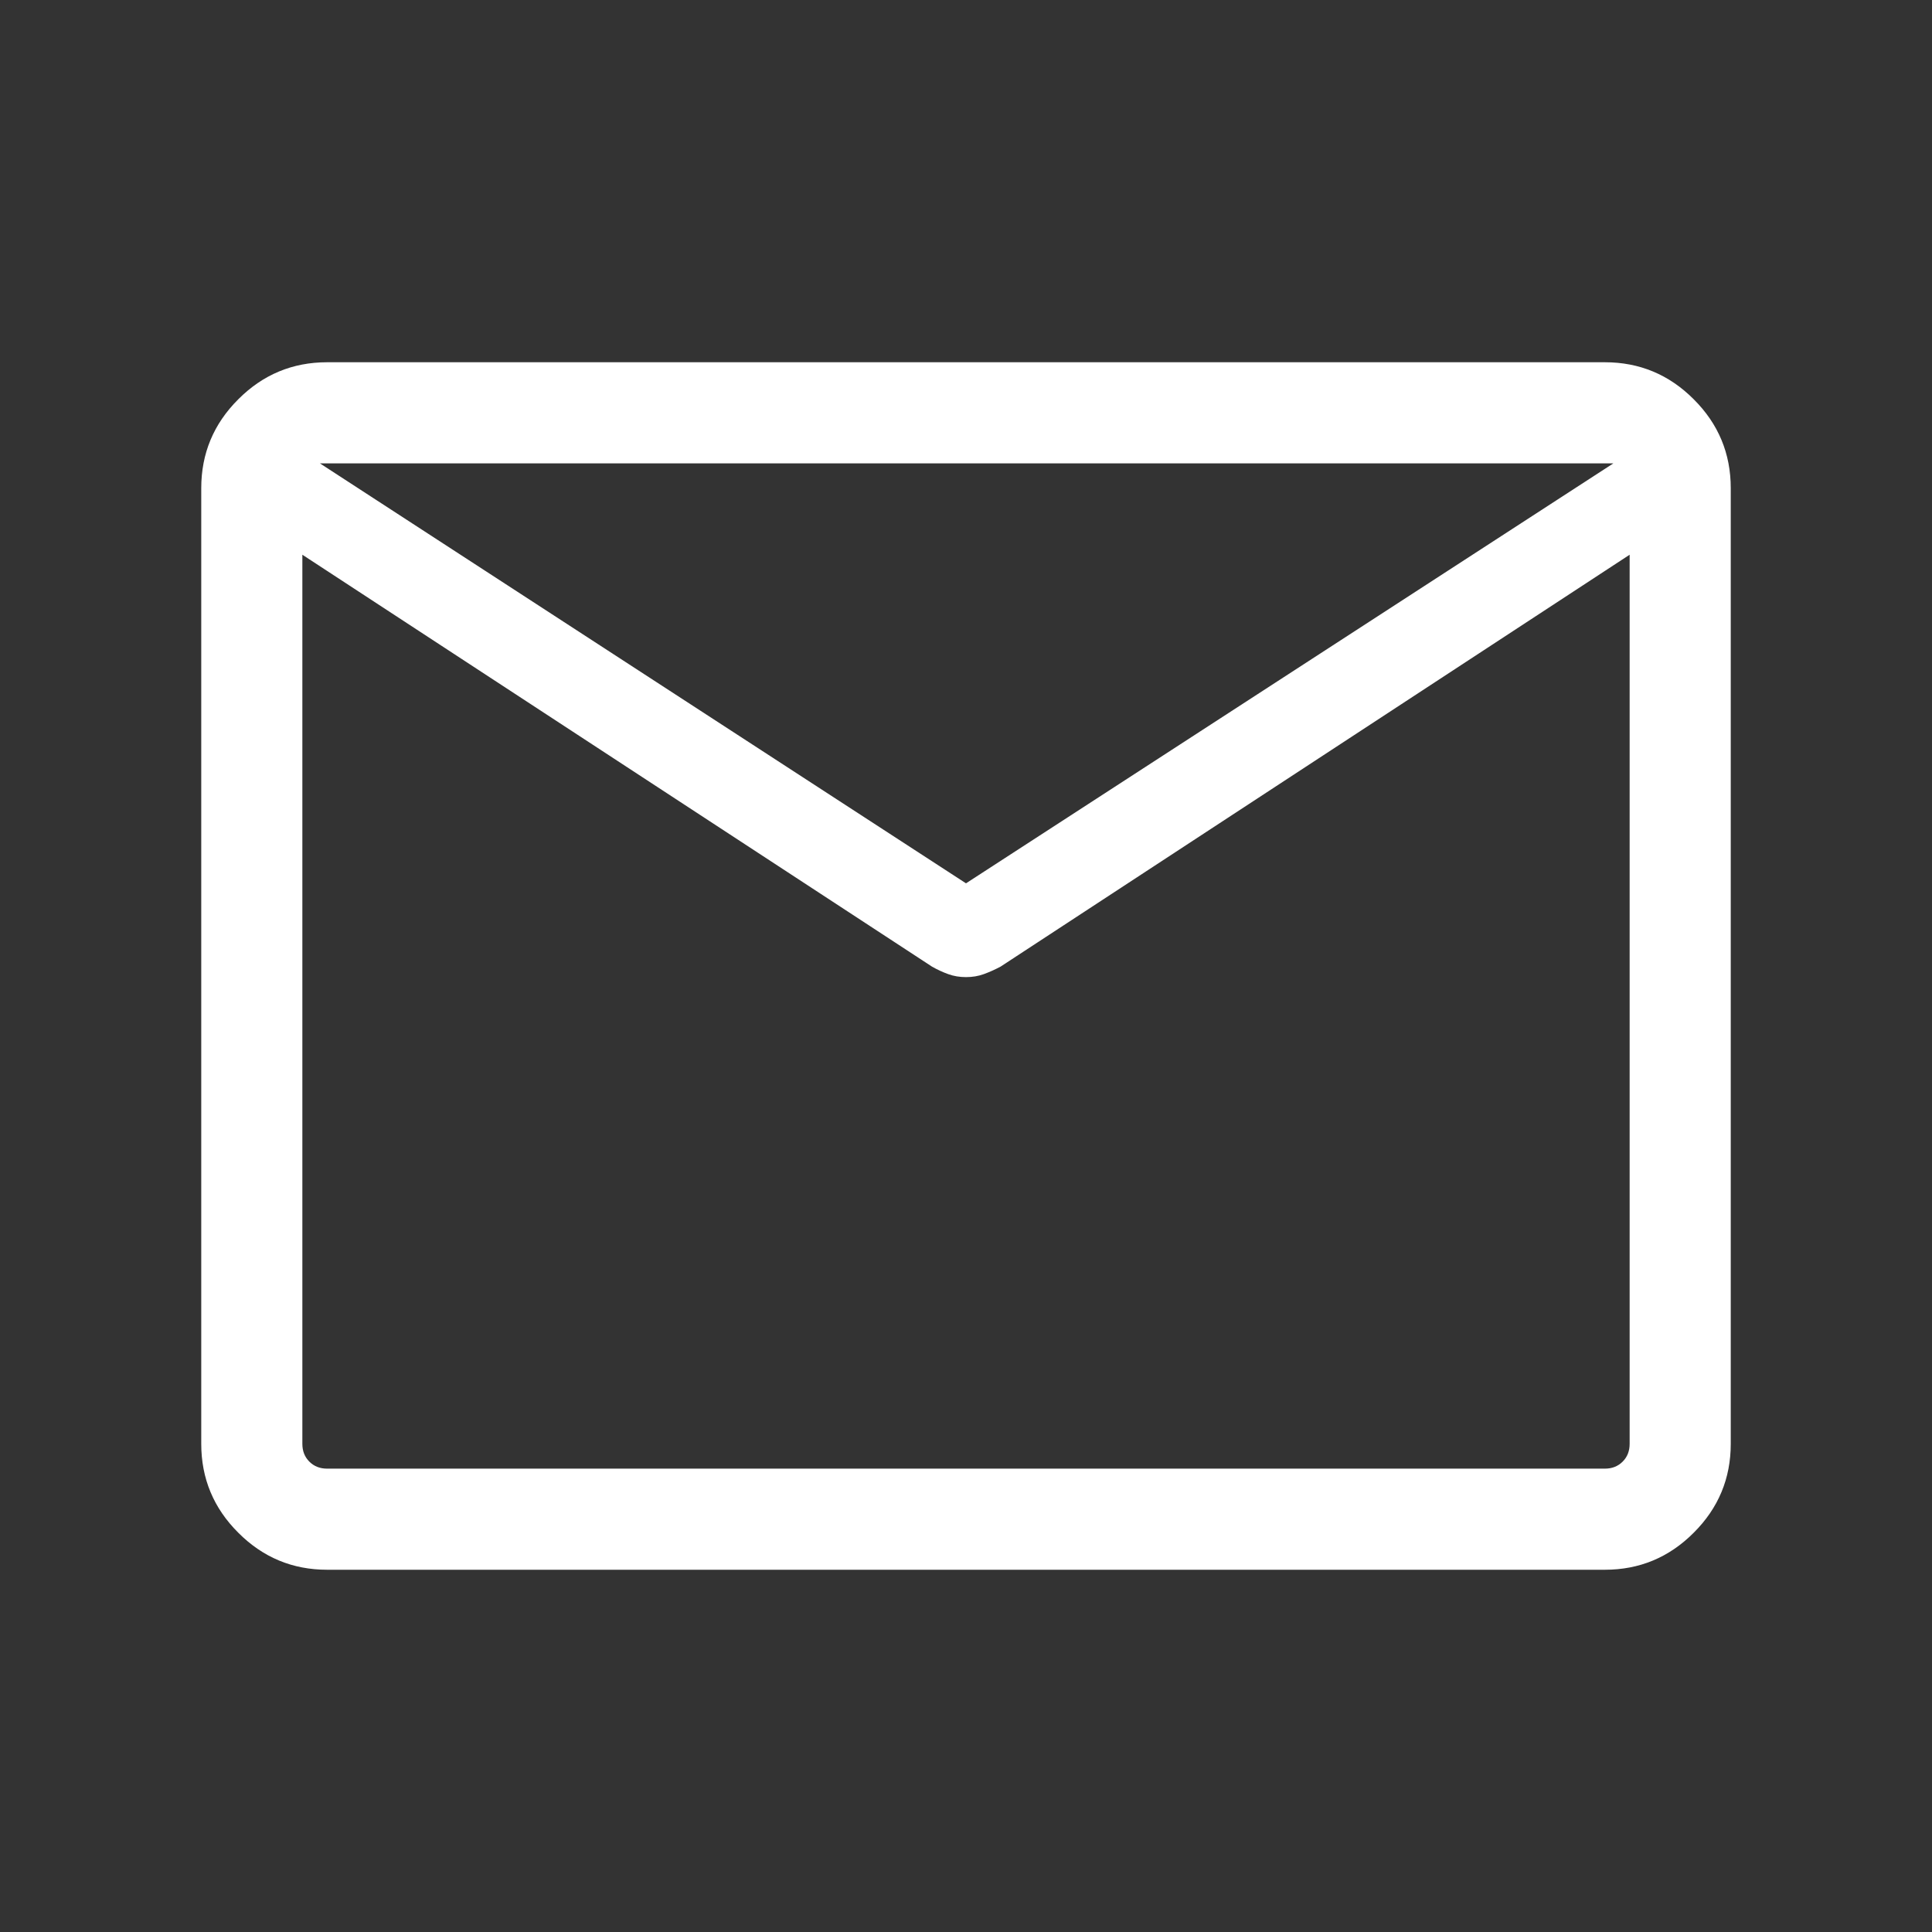 <svg width="24" height="24" viewBox="0 0 24 24" fill="none" xmlns="http://www.w3.org/2000/svg">
<rect x="0" y="0" width="24" height="24" fill="#333333" stroke="none"/>
<mask id="mask0_28_153" style="mask-type:alpha" maskUnits="userSpaceOnUse" x="0" y="0" width="24" height="24">
<rect width="24" height="24" fill="#D9D9D9"/>
</mask>
<g mask="url(#mask0_28_153)">
<path d="M4.064 19.5C3.634 19.5 3.266 19.347 2.96 19.04C2.653 18.734 2.5 18.366 2.5 17.936V6.064C2.5 5.634 2.653 5.266 2.96 4.96C3.266 4.653 3.634 4.5 4.064 4.5H19.936C20.366 4.5 20.734 4.653 21.04 4.96C21.347 5.266 21.5 5.634 21.5 6.064V17.936C21.5 18.366 21.347 18.734 21.04 19.04C20.734 19.347 20.366 19.5 19.936 19.5H4.064ZM20.244 6.891L12.429 12.008C12.359 12.045 12.29 12.076 12.221 12.101C12.153 12.126 12.079 12.138 12 12.138C11.921 12.138 11.847 12.126 11.779 12.101C11.71 12.076 11.643 12.045 11.578 12.008L3.756 6.891V17.936C3.756 18.026 3.785 18.099 3.843 18.157C3.901 18.215 3.974 18.244 4.064 18.244H19.936C20.026 18.244 20.099 18.215 20.157 18.157C20.215 18.099 20.244 18.026 20.244 17.936V6.891ZM12 10.973L20.042 5.756H3.974L12 10.973ZM3.756 7.091V6.186V6.213V5.756V6.204V6.172V7.091Z" fill="white"/>
</g>
</svg>
